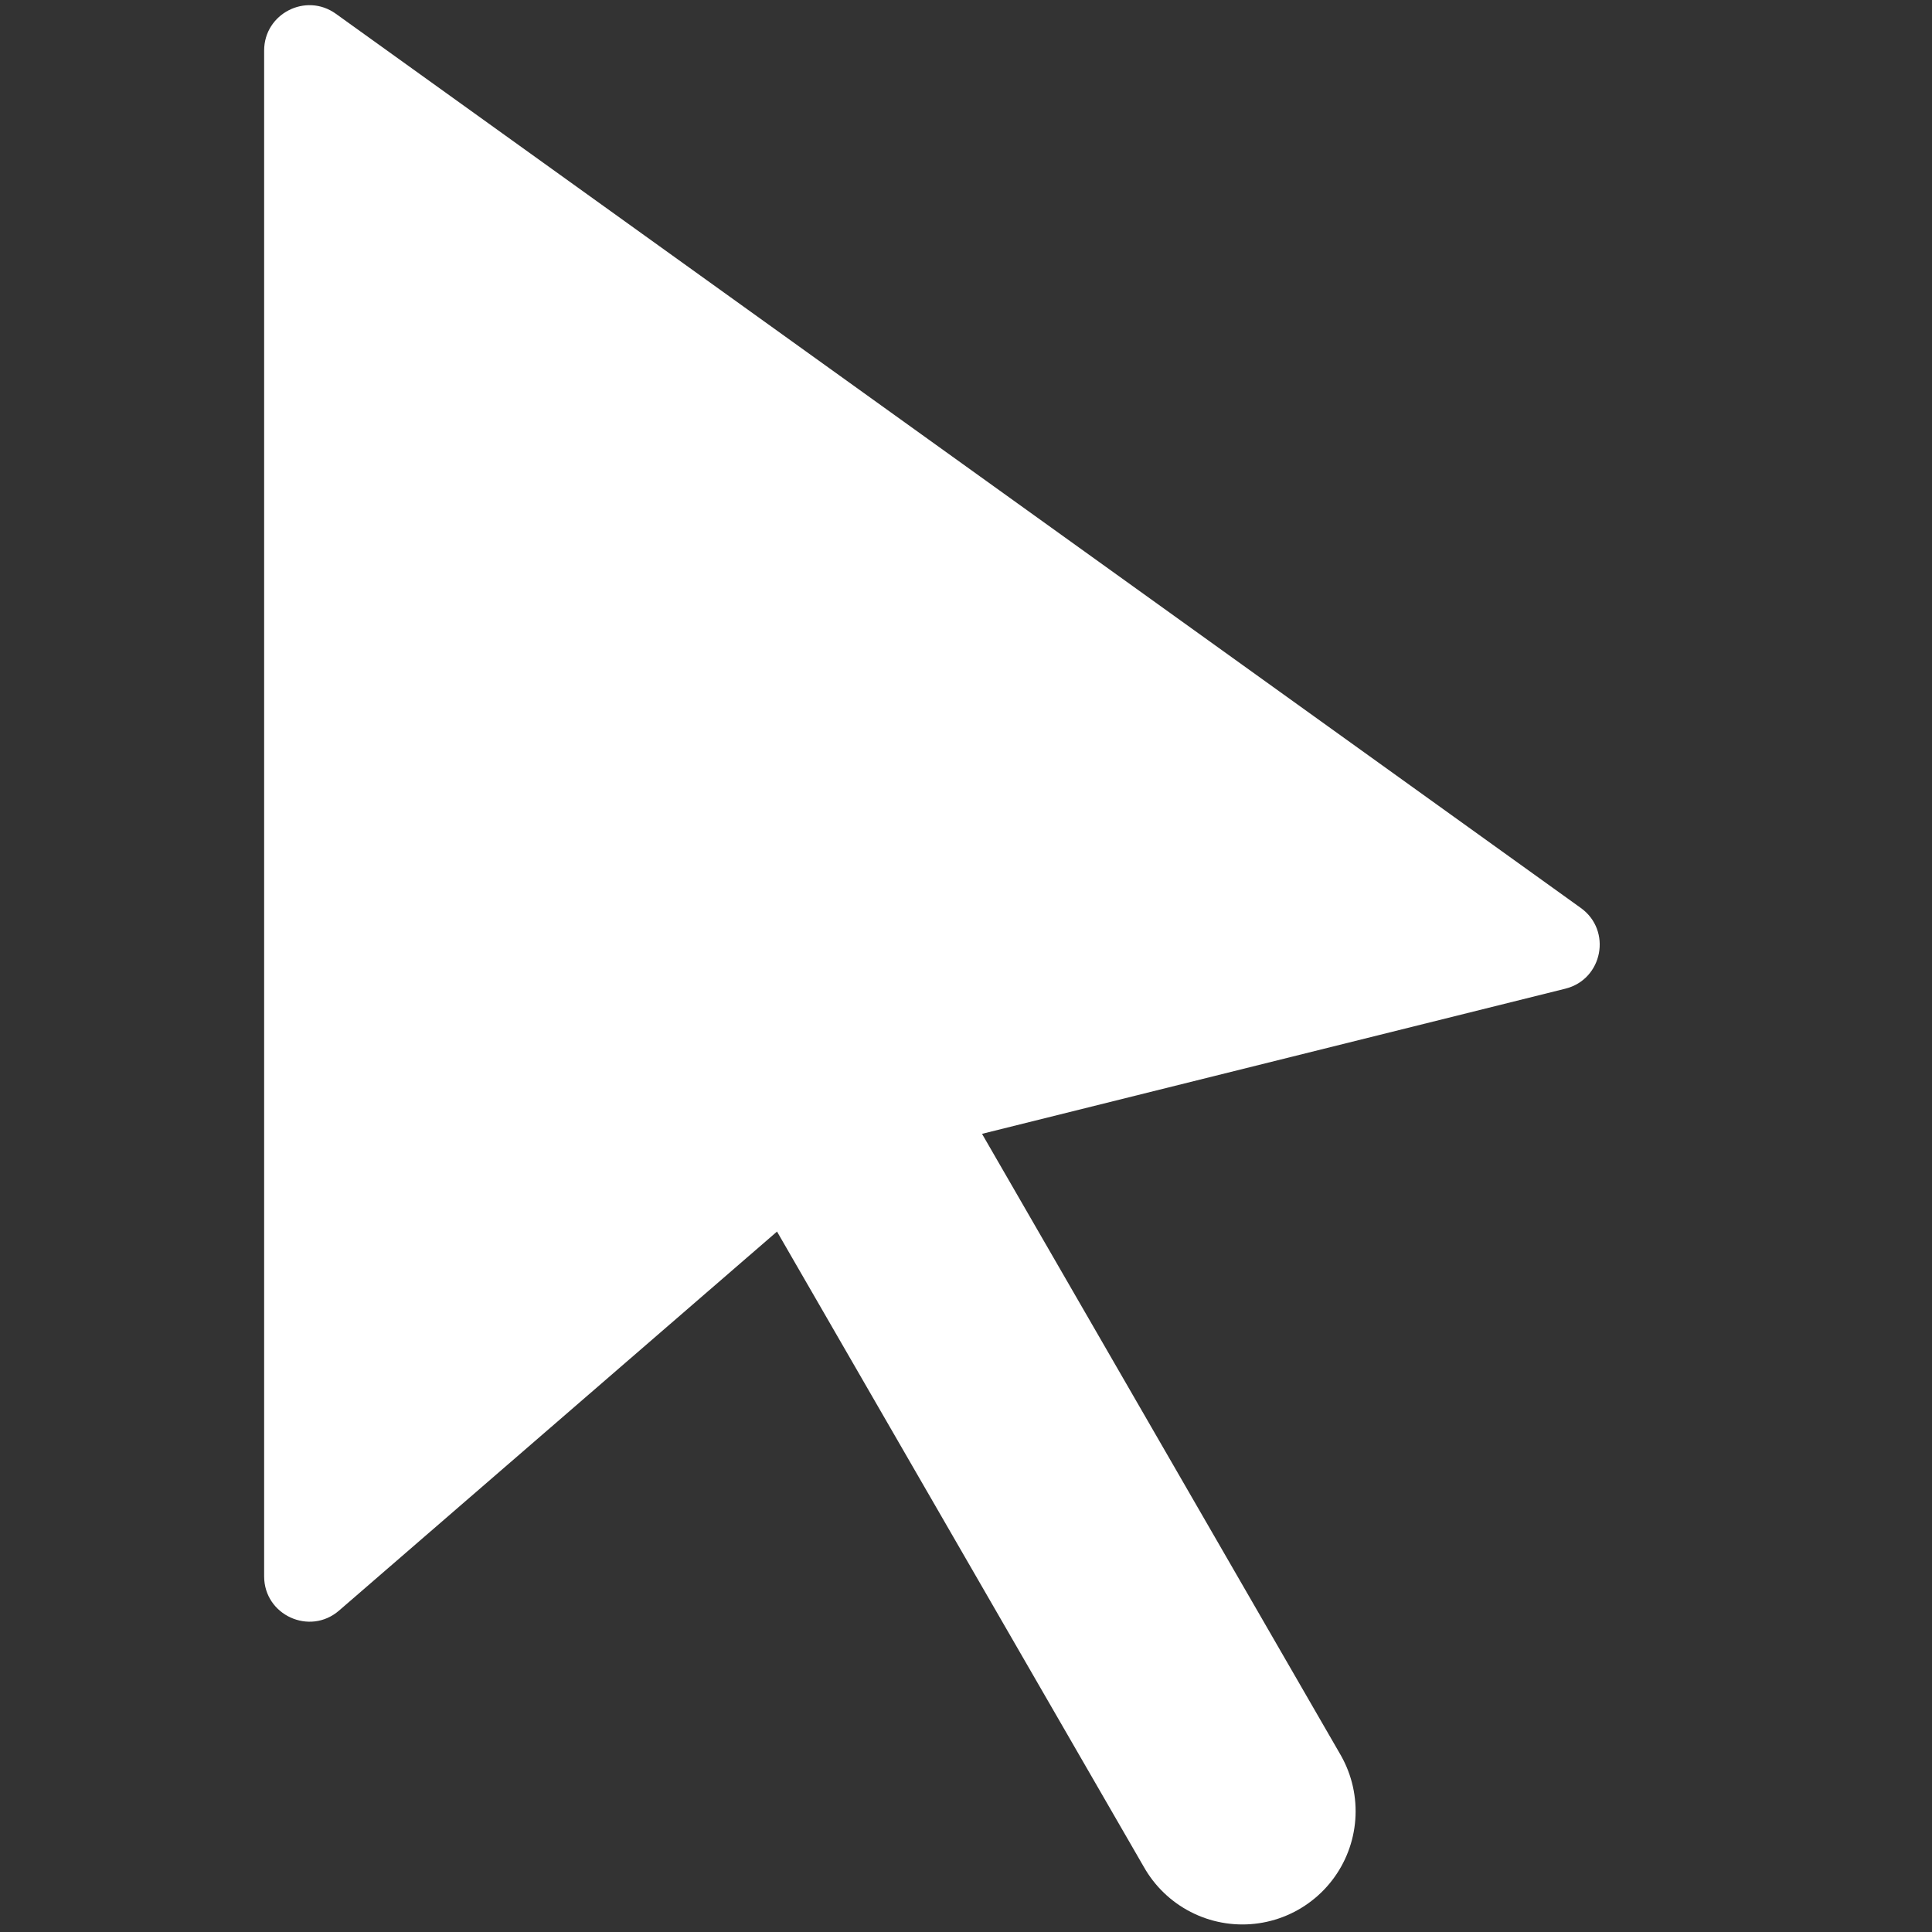 <svg width="256" height="256" viewBox="0 0 256 256" fill="none" xmlns="http://www.w3.org/2000/svg">
<rect x="0" y="0" width="256" height="256" fill="#333333" stroke="none"/>
<path d="M35 6.697C35 1.809 40.531 -1.028 44.5 1.823L209.468 120.31C213.621 123.293 212.379 129.771 207.417 131.006L114.392 154.154C113.477 154.381 112.628 154.822 111.915 155.439L44.926 213.41C41.04 216.773 35 214.012 35 208.873L35 6.697Z" fill="white"/>
<path d="M96.86 122.626L164.626 240" stroke="white" stroke-width="30" stroke-linecap="round"/>
</svg>
